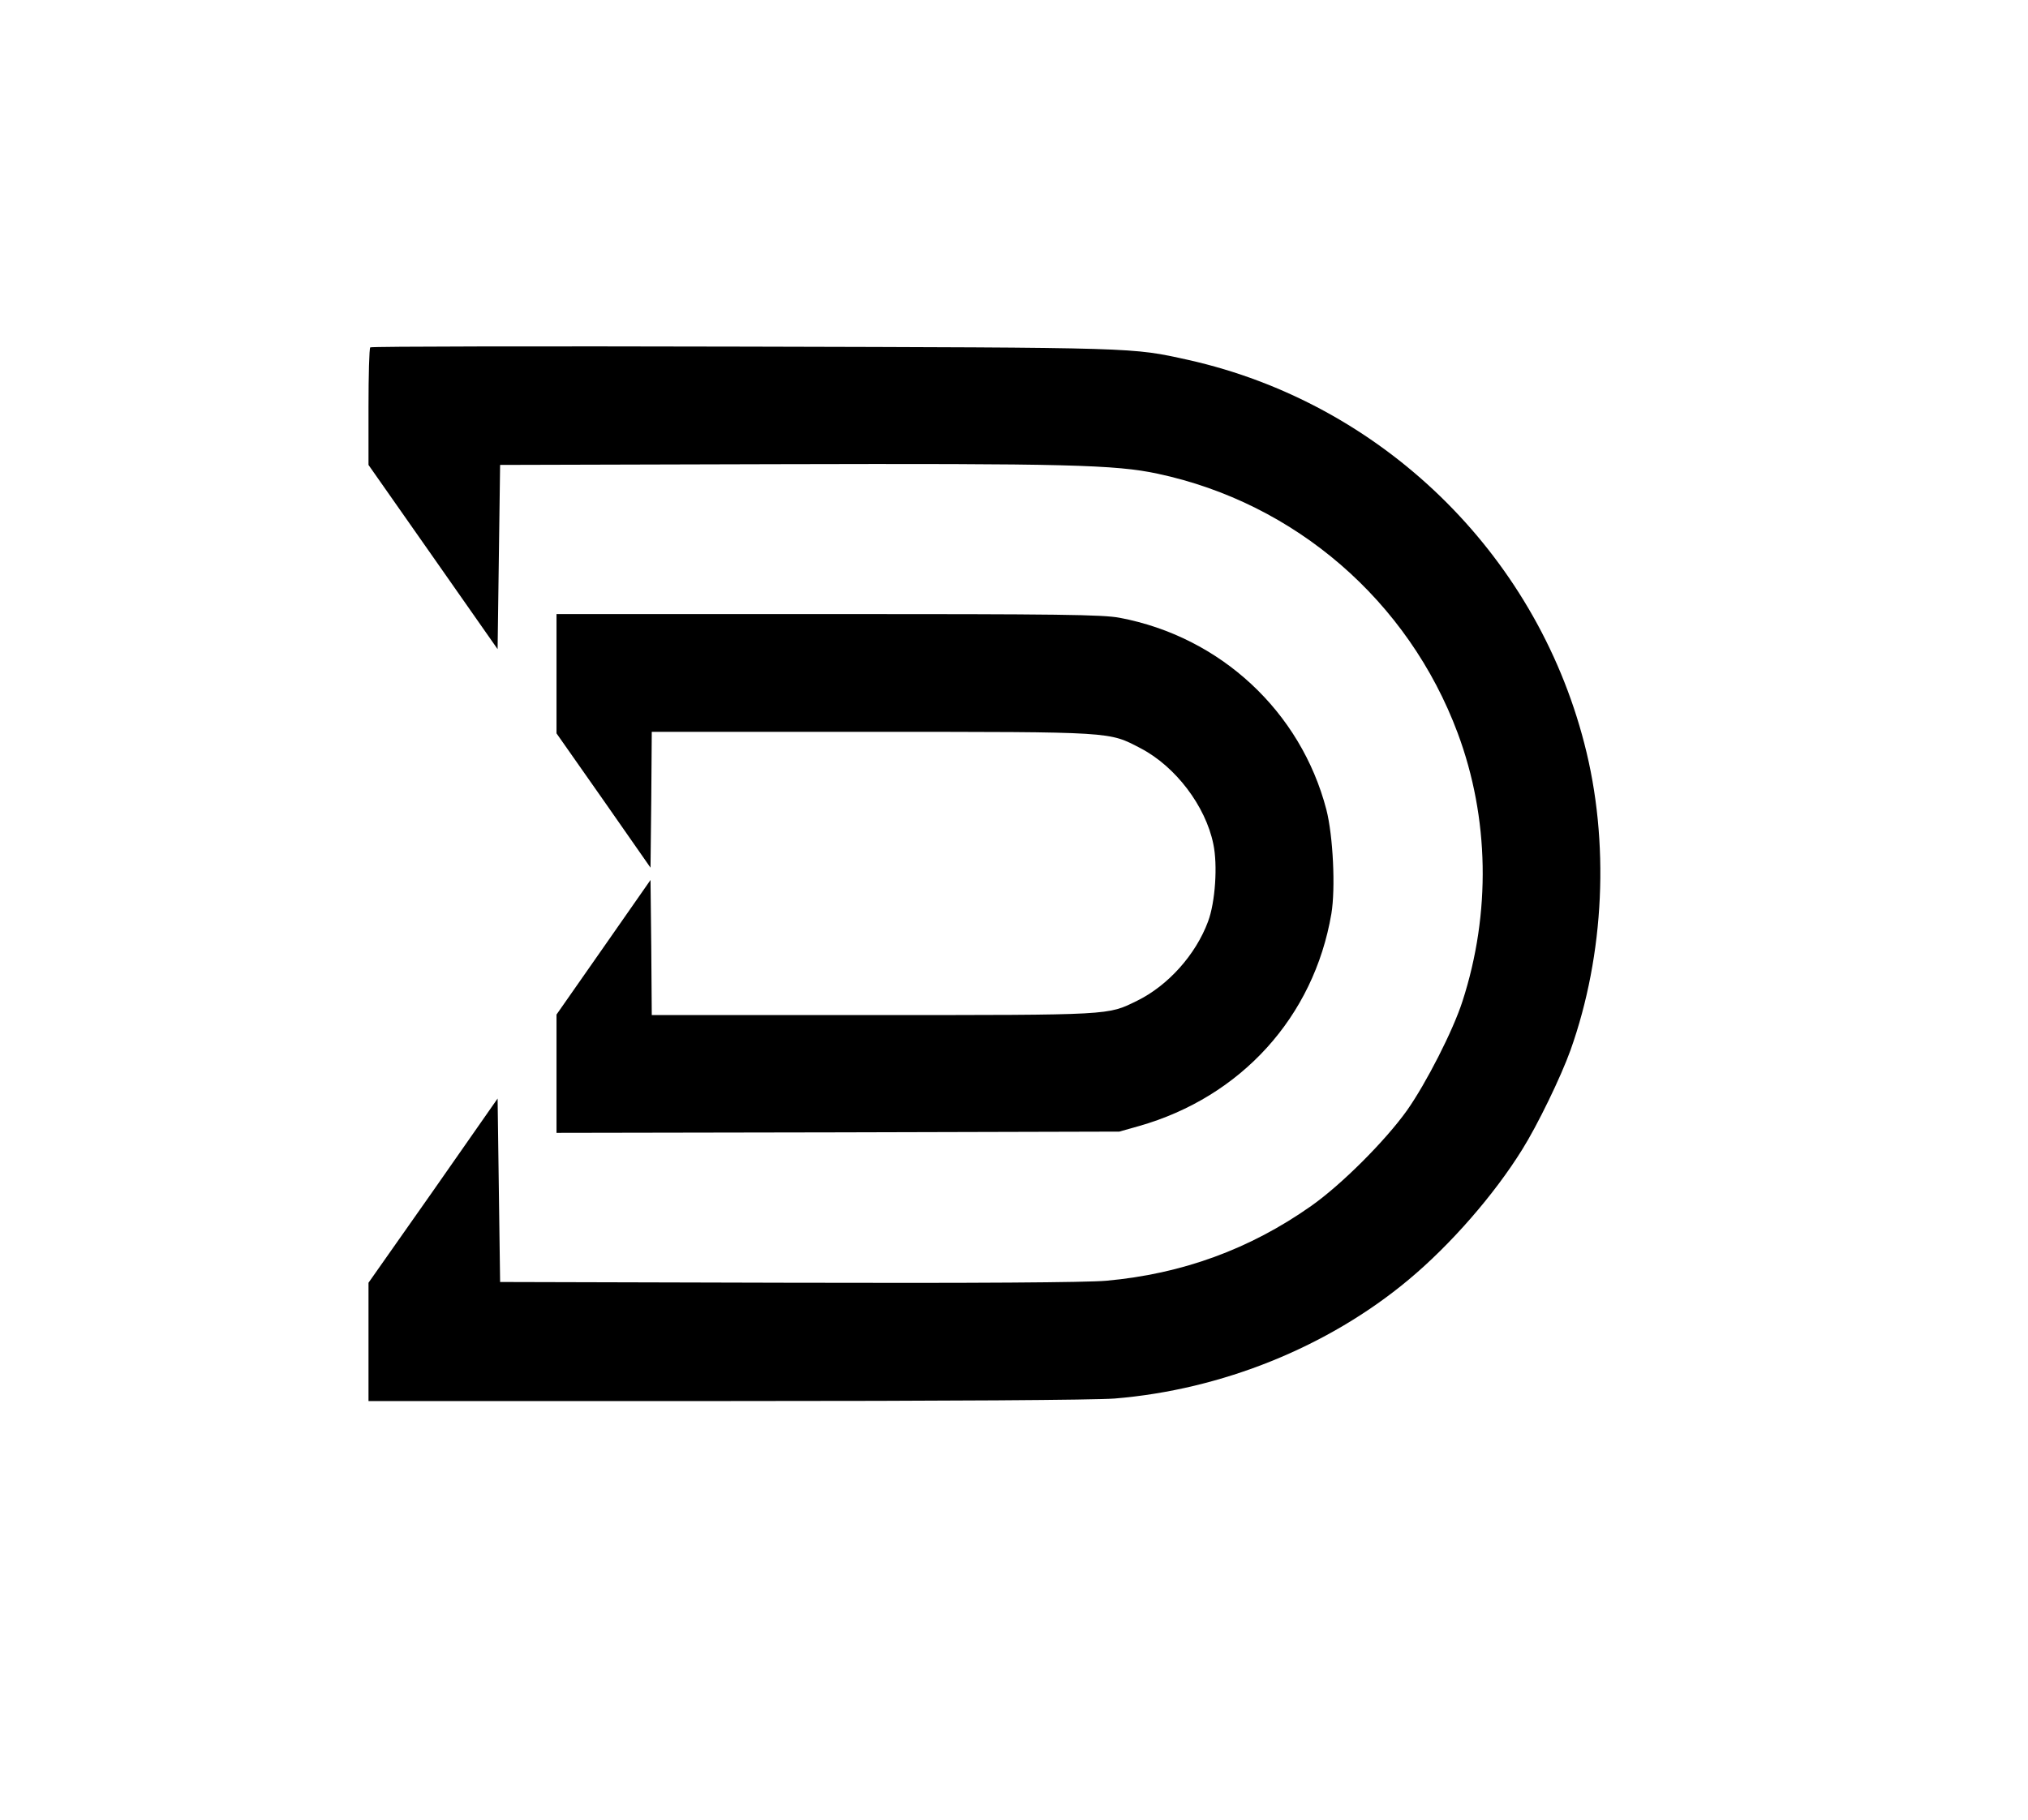 <?xml version="1.0" standalone="no"?>
<!DOCTYPE svg PUBLIC "-//W3C//DTD SVG 20010904//EN"
 "http://www.w3.org/TR/2001/REC-SVG-20010904/DTD/svg10.dtd">
<svg version="1.0" xmlns="http://www.w3.org/2000/svg"
 width="809pt" height="726pt" viewBox="0 0 809 726"
 preserveAspectRatio="xMidYMid meet">

<g transform="translate(0,726) scale(0.1,-0.1)"
fill="#000000" stroke="none">
<path d="M1477 5874 c-4 -4 -7 -111 -7 -238 l0 -231 258 -368 257 -367 5 367
5 368 1105 3 c1152 3 1350 -2 1518 -38 549 -117 1000 -507 1197 -1035 126
-338 133 -718 19 -1070 -38 -118 -145 -327 -221 -435 -87 -122 -262 -297 -383
-382 -244 -172 -515 -271 -817 -298 -76 -7 -523 -10 -1268 -8 l-1150 3 -5 366
-5 366 -257 -368 -258 -367 0 -236 0 -236 1424 0 c892 0 1471 4 1552 10 428
35 852 206 1173 474 168 140 342 340 453 519 61 97 155 291 193 397 136 382
157 832 55 1224 -197 764 -812 1358 -1580 1530 -228 50 -185 49 -1765 53 -820
2 -1494 1 -1498 -3z"/>
<path d="M2220 4572 l0 -238 188 -268 187 -268 3 271 2 271 878 0 c973 0 944
1 1073 -66 139 -73 258 -230 289 -381 18 -84 8 -233 -21 -310 -49 -132 -159
-255 -283 -316 -119 -58 -92 -57 -1053 -57 l-883 0 -2 269 -3 270 -187 -268
-188 -269 0 -236 0 -236 1123 2 1122 3 78 22 c408 116 698 436 768 847 17 101
7 311 -20 416 -102 391 -422 689 -824 765 -68 13 -238 15 -1163 15 l-1084 0 0
-238z"/>
</g>
</svg>
